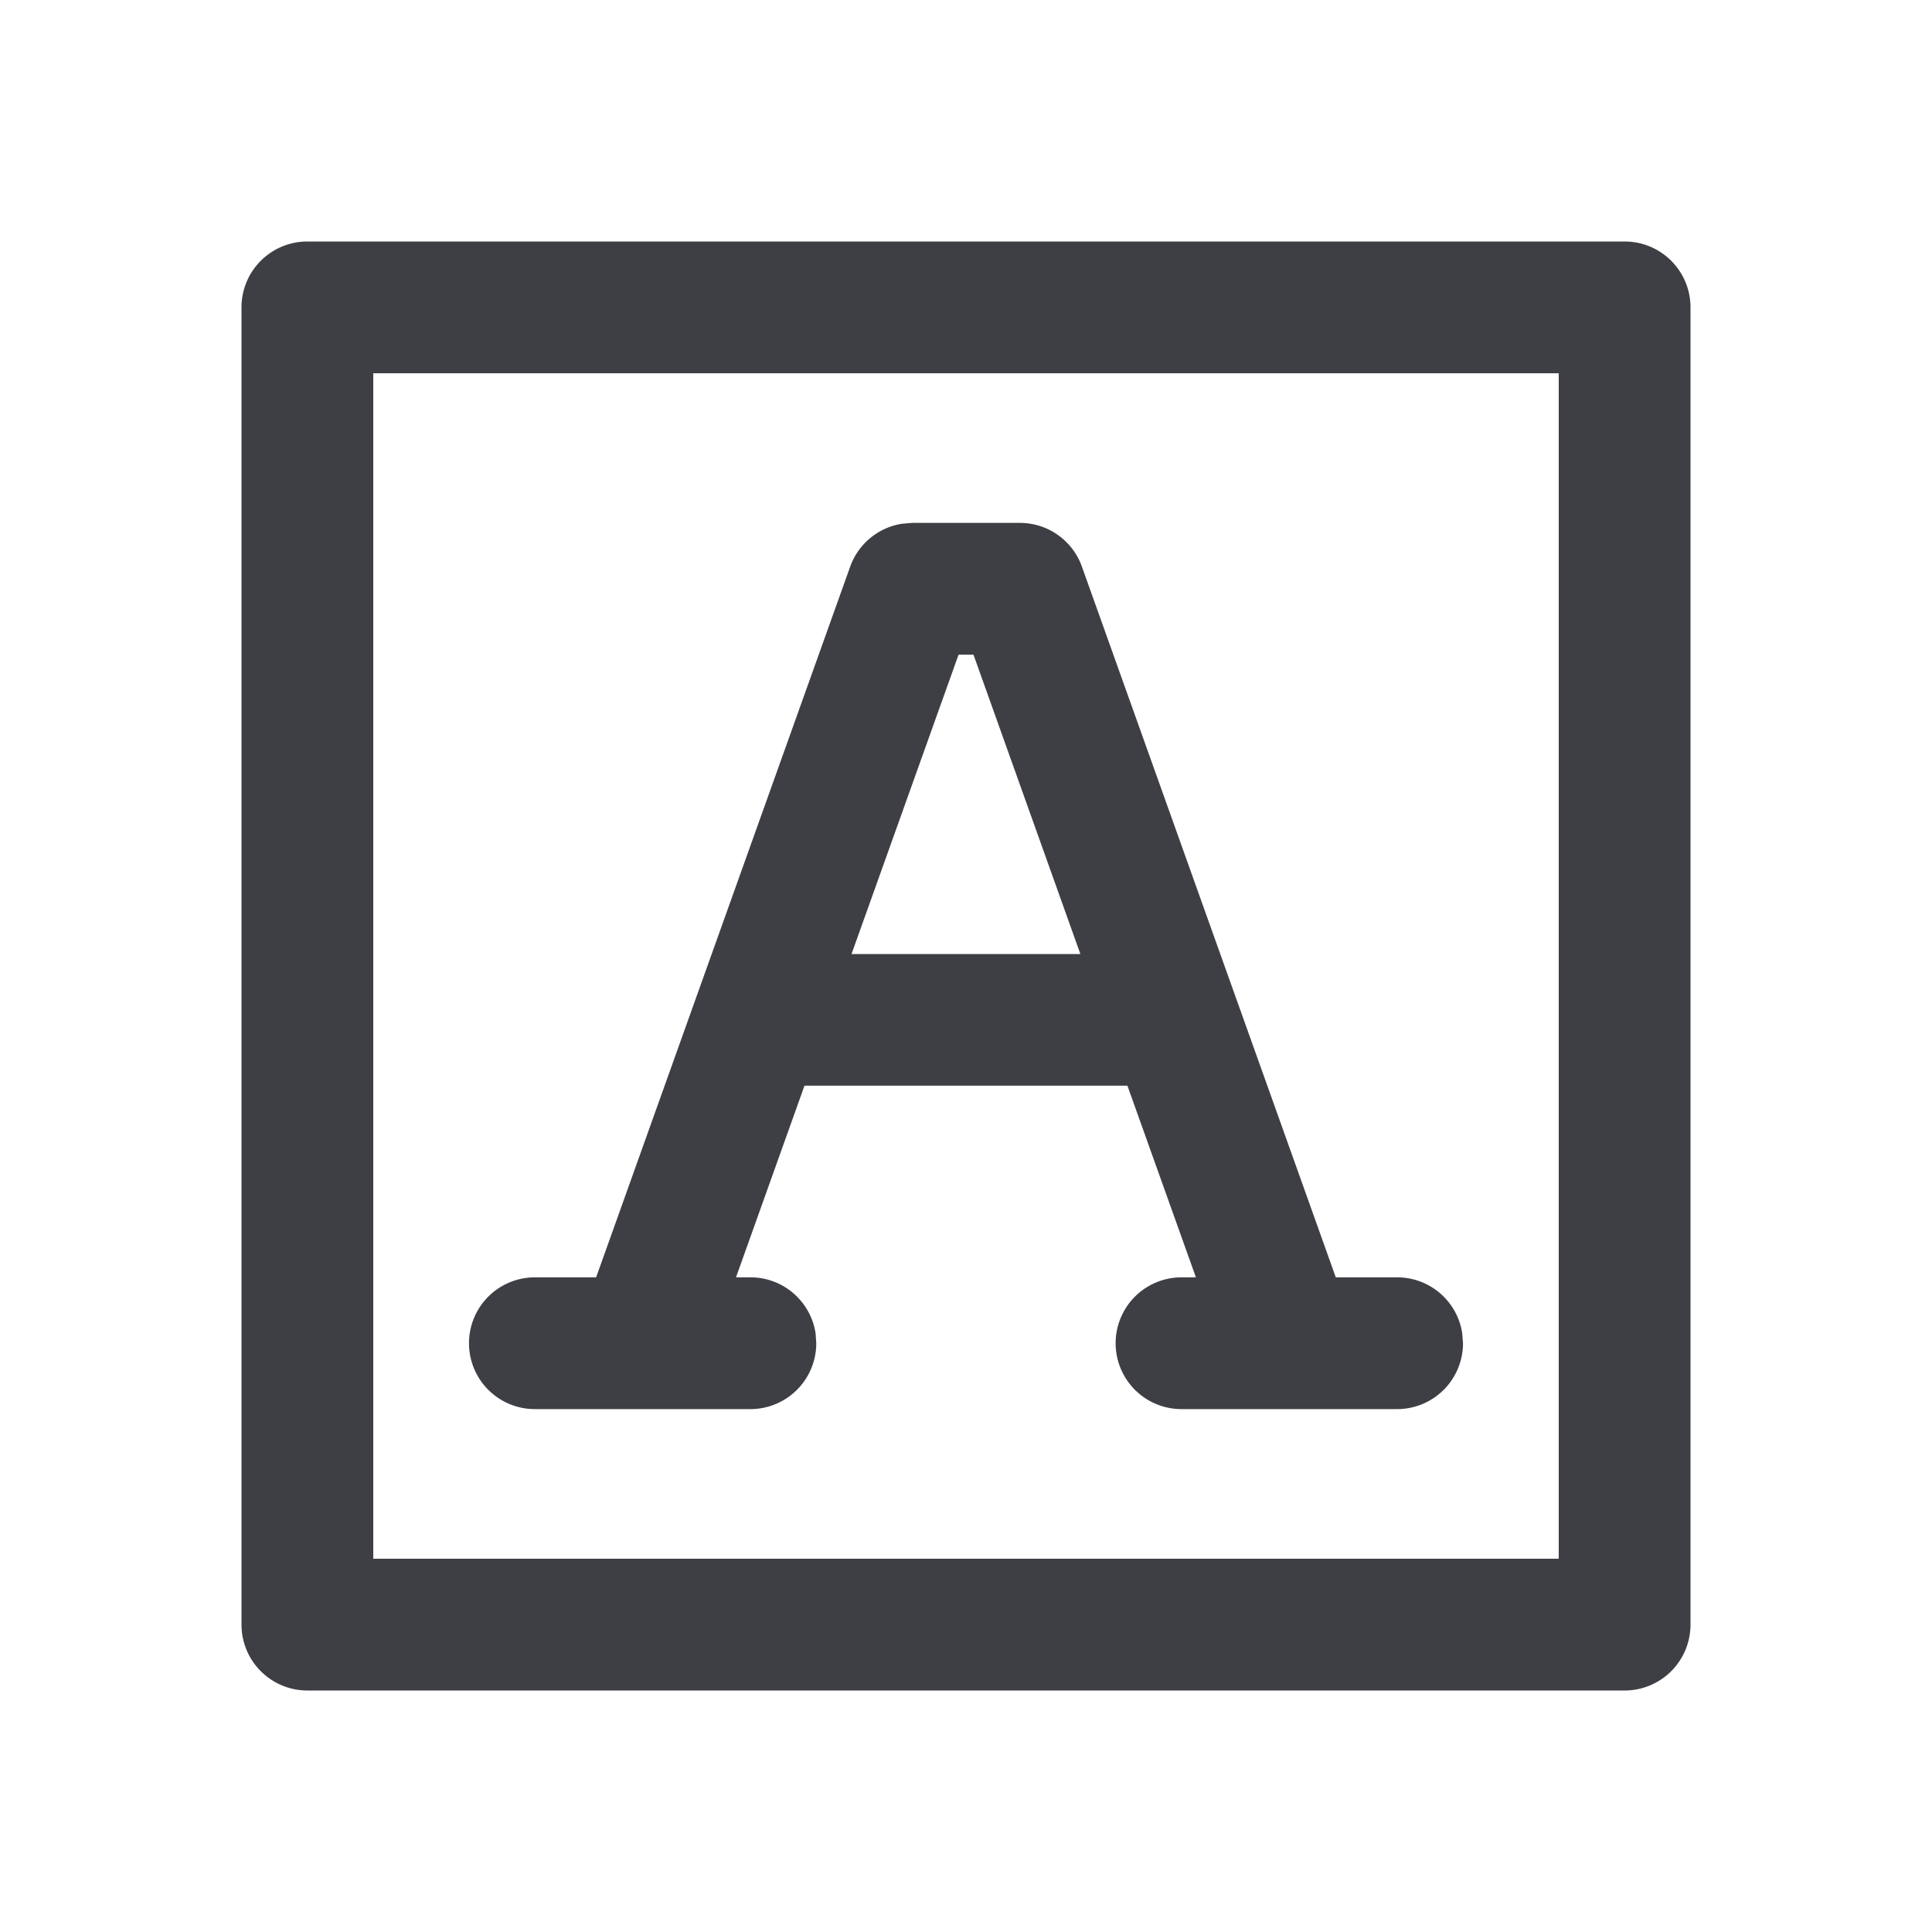 <svg xmlns="http://www.w3.org/2000/svg" width="20" height="20" viewBox="0 0 20 20">
    <path fill="#3E3F44" fill-rule="evenodd" d="M16.818 2.5c.377 0 .682.305.682.682v13.636a.682.682 0 0 1-.682.682H3.182a.682.682 0 0 1-.682-.682V3.182c0-.377.305-.682.682-.682h13.636zm-.682 1.364H3.864v12.272h12.272V3.864zm-3.905 10.723a.682.682 0 1 1 0-1.364h.149l-.709-1.984H8.328l-.709 1.984h.15c.342 0 .625.252.674.581l.007.101a.682.682 0 0 1-.681.682H5.537a.682.682 0 0 1 0-1.364h.634l2.63-7.357a.682.682 0 0 1 .535-.444l.106-.009h1.116c.288 0 .545.181.642.453l2.628 7.357h.635c.342 0 .626.252.674.581l.008.101a.682.682 0 0 1-.682.682zm-2.154-7.81h-.154L8.815 9.876h2.369l-1.107-3.1z"/>
</svg>
